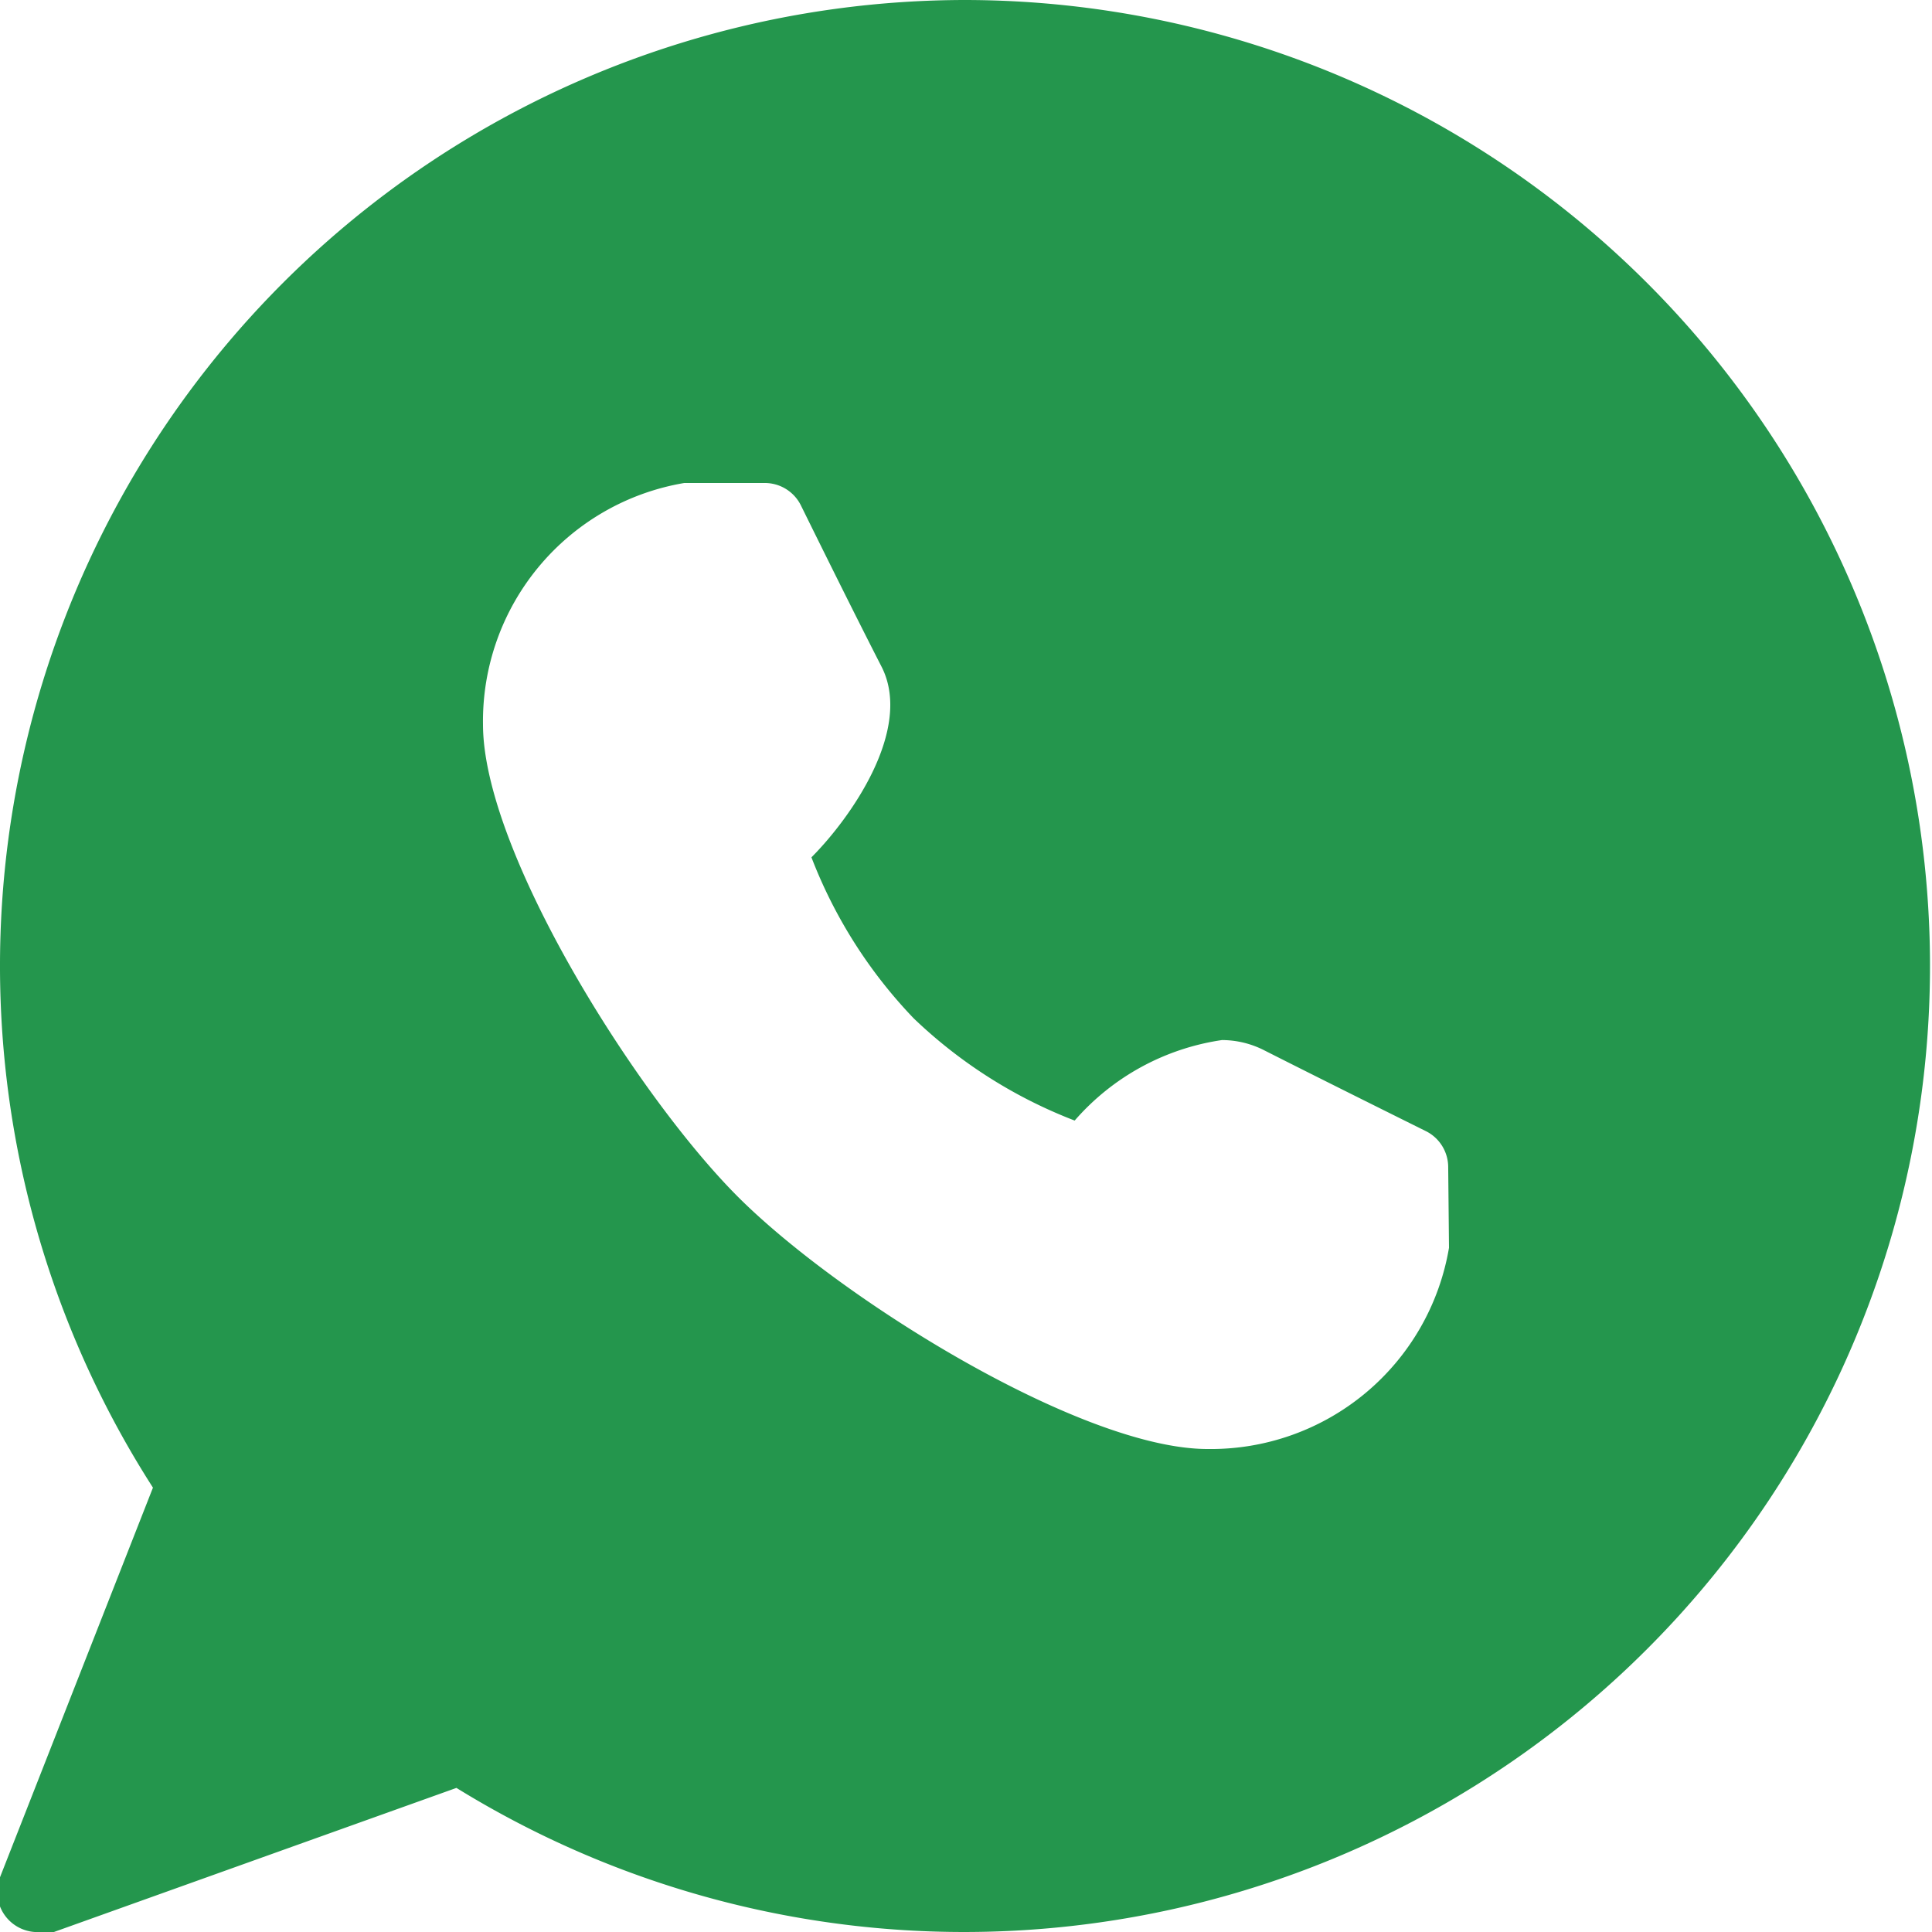 <?xml version="1.0" ?><svg viewBox="0 0 24 24" xmlns="http://www.w3.org/2000/svg"><title/><g id="whatsapp"><path d="M12,0A12,12,0,0,0,1.9,18.48L0,23.32A.5.5,0,0,0,.5,24a.49.49,0,0,0,.17,0l5-1.79A12,12,0,1,0,12,0Zm6,15.5A3,3,0,0,1,15,18c-1.57,0-4.59-1.88-5.85-3.15S6,10.57,6,9A3,3,0,0,1,8.5,6h1a.5.5,0,0,1,.45.28s.6,1.22,1,2-.39,1.89-.87,2.37a6,6,0,0,0,1.27,2,6,6,0,0,0,2,1.27,3,3,0,0,1,1.83-1,1.16,1.16,0,0,1,.53.13c.77.39,2,1,2,1a.5.5,0,0,1,.28.45Z" style="fill:#24964d"/></g></svg>